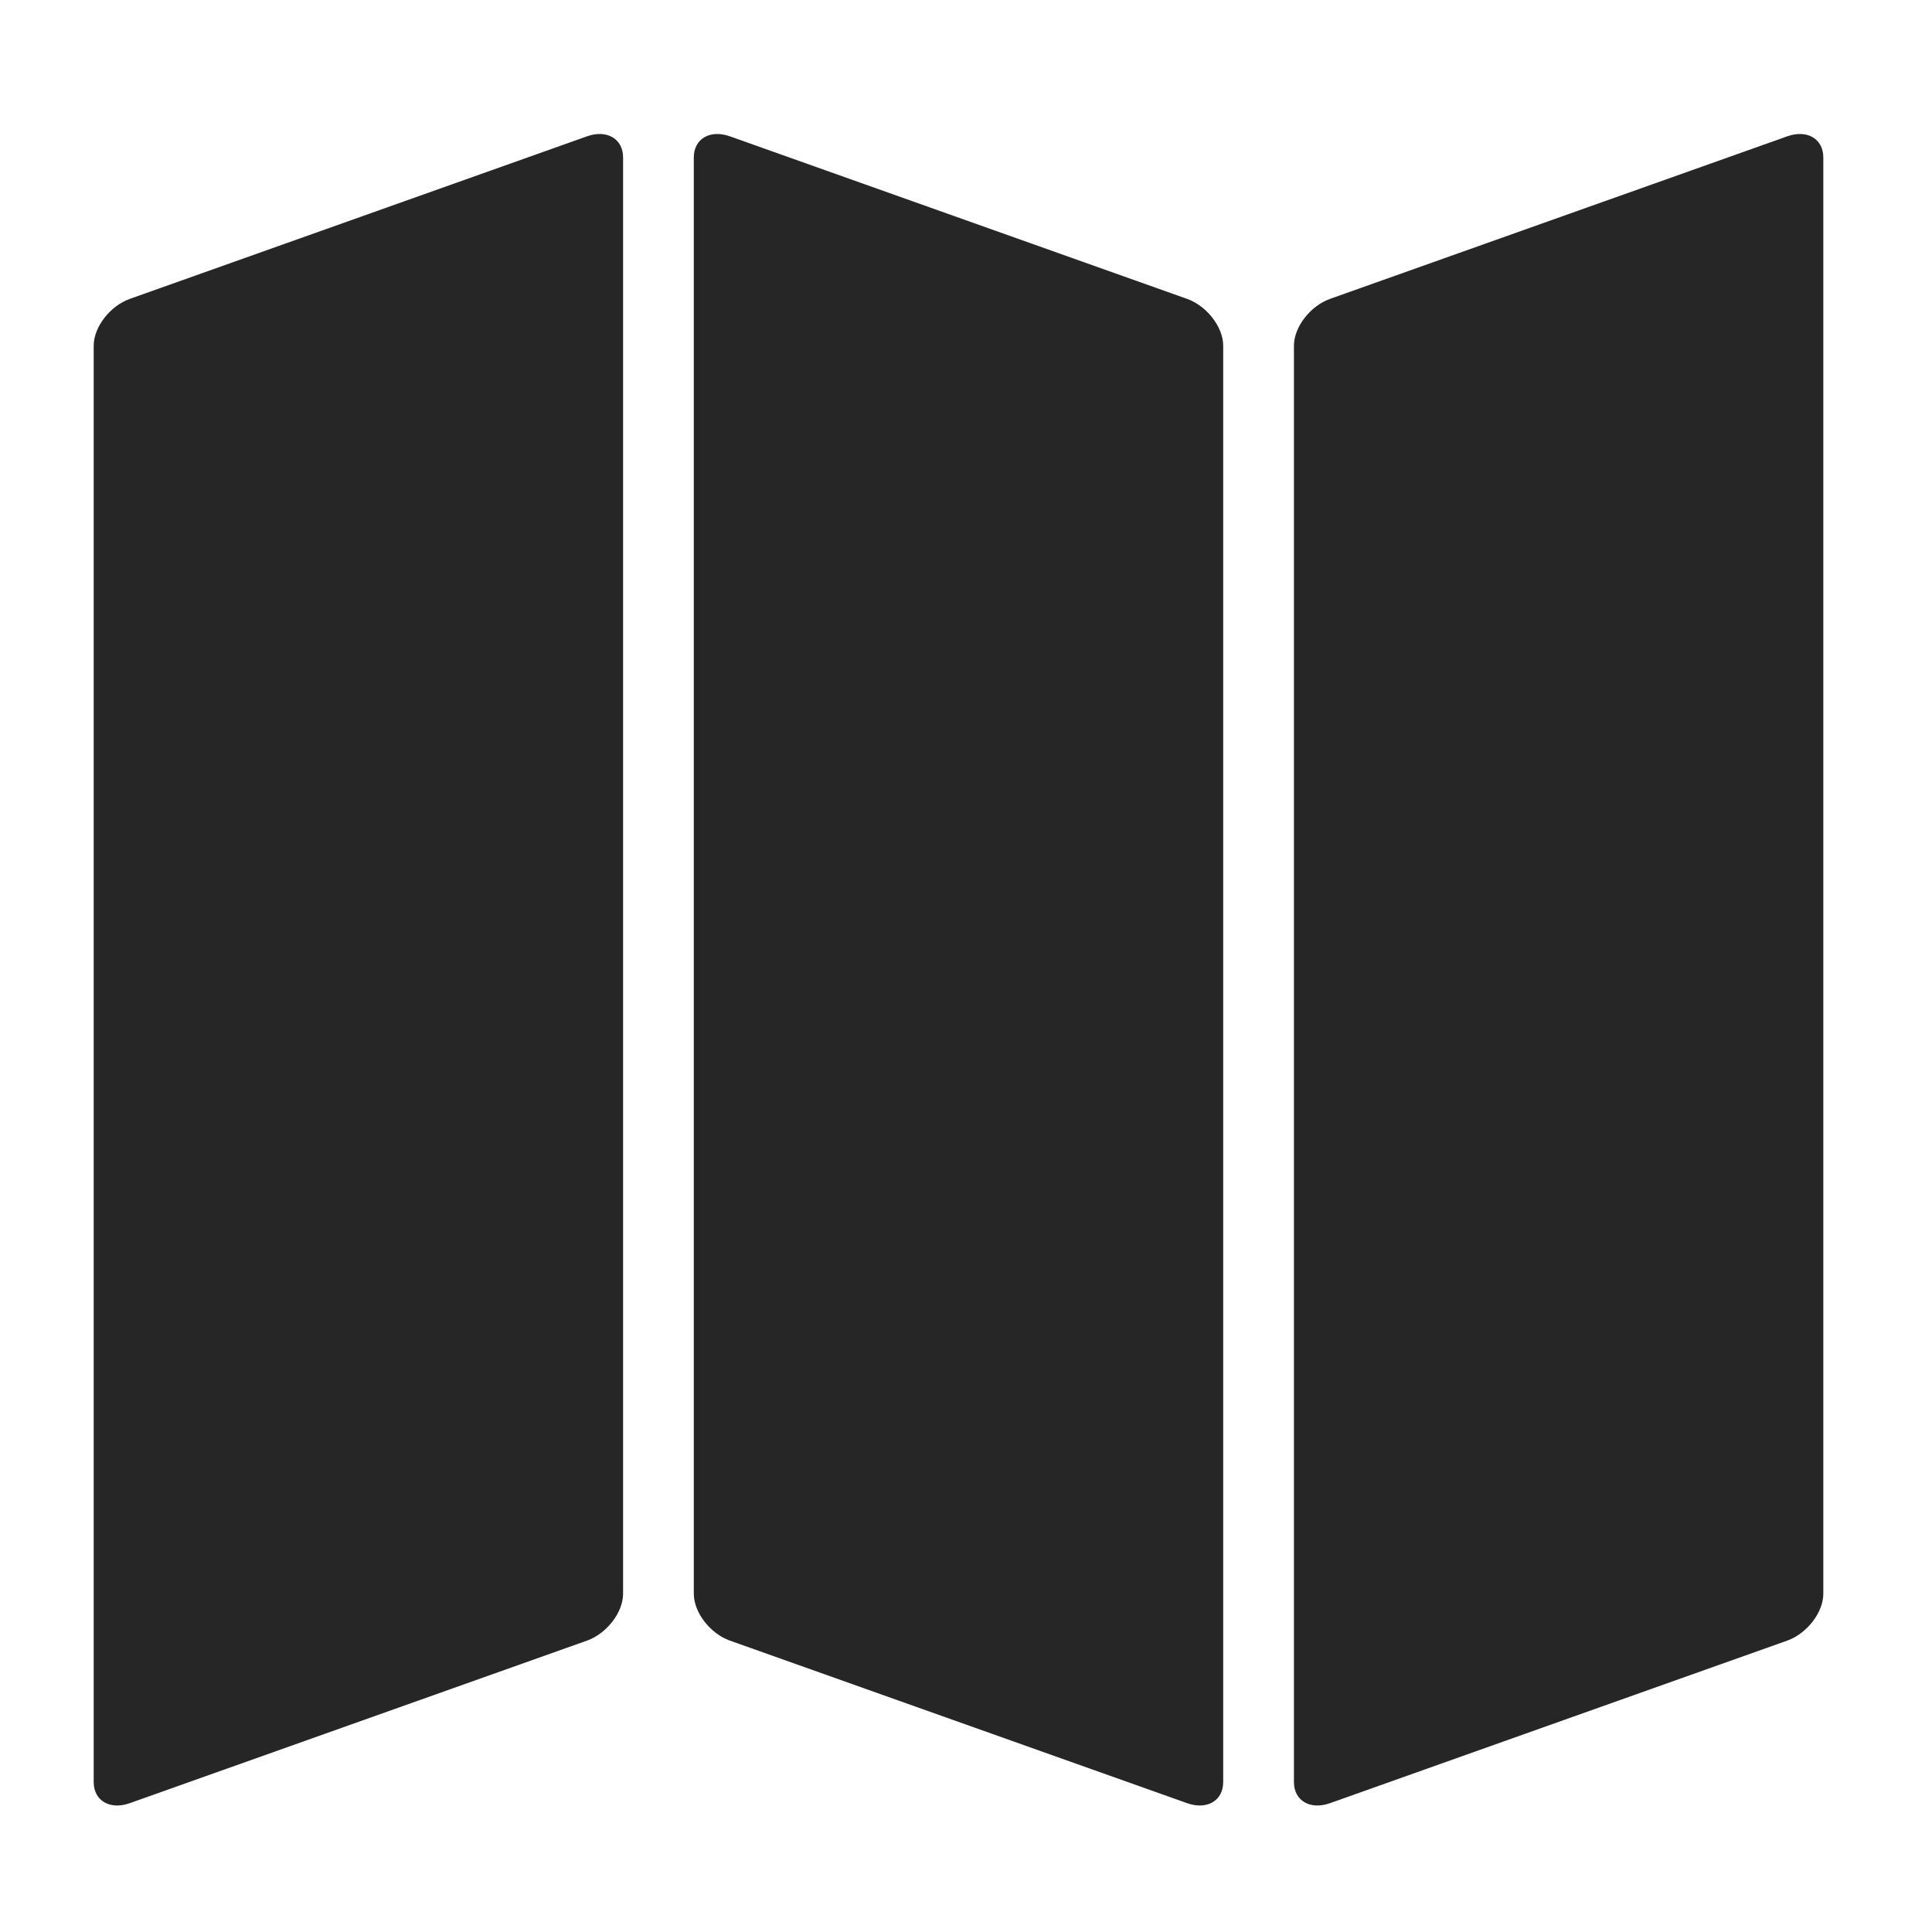 <svg id="Capa_1" xmlns="http://www.w3.org/2000/svg" viewBox="0 0 412.4 412.4"><style>.st0{fill:#262626}</style><path class="st0" d="M133 340.2c0 4-3.5 8.5-7.7 10l-97.6 34.7c-4.2 1.5-7.7-.5-7.7-4.5V73.8c0-4 3.5-8.5 7.7-10l97.6-34.7c4.2-1.5 7.7.5 7.7 4.5v306.6zm128.1 40.2c0 4-3.5 6-7.7 4.5l-97.6-34.7c-4.2-1.5-7.7-6-7.7-10V33.6c0-4 3.5-6 7.7-4.5l97.6 34.7c4.2 1.5 7.7 6 7.7 10v306.6zm128.1-40.2c0 4-3.5 8.5-7.7 10l-97.6 34.7c-4.2 1.5-7.7-.5-7.7-4.5V73.8c0-4 3.5-8.5 7.7-10l97.6-34.7c4.2-1.5 7.7.5 7.7 4.5v306.6z" id="Layer_5_68_"/></svg>